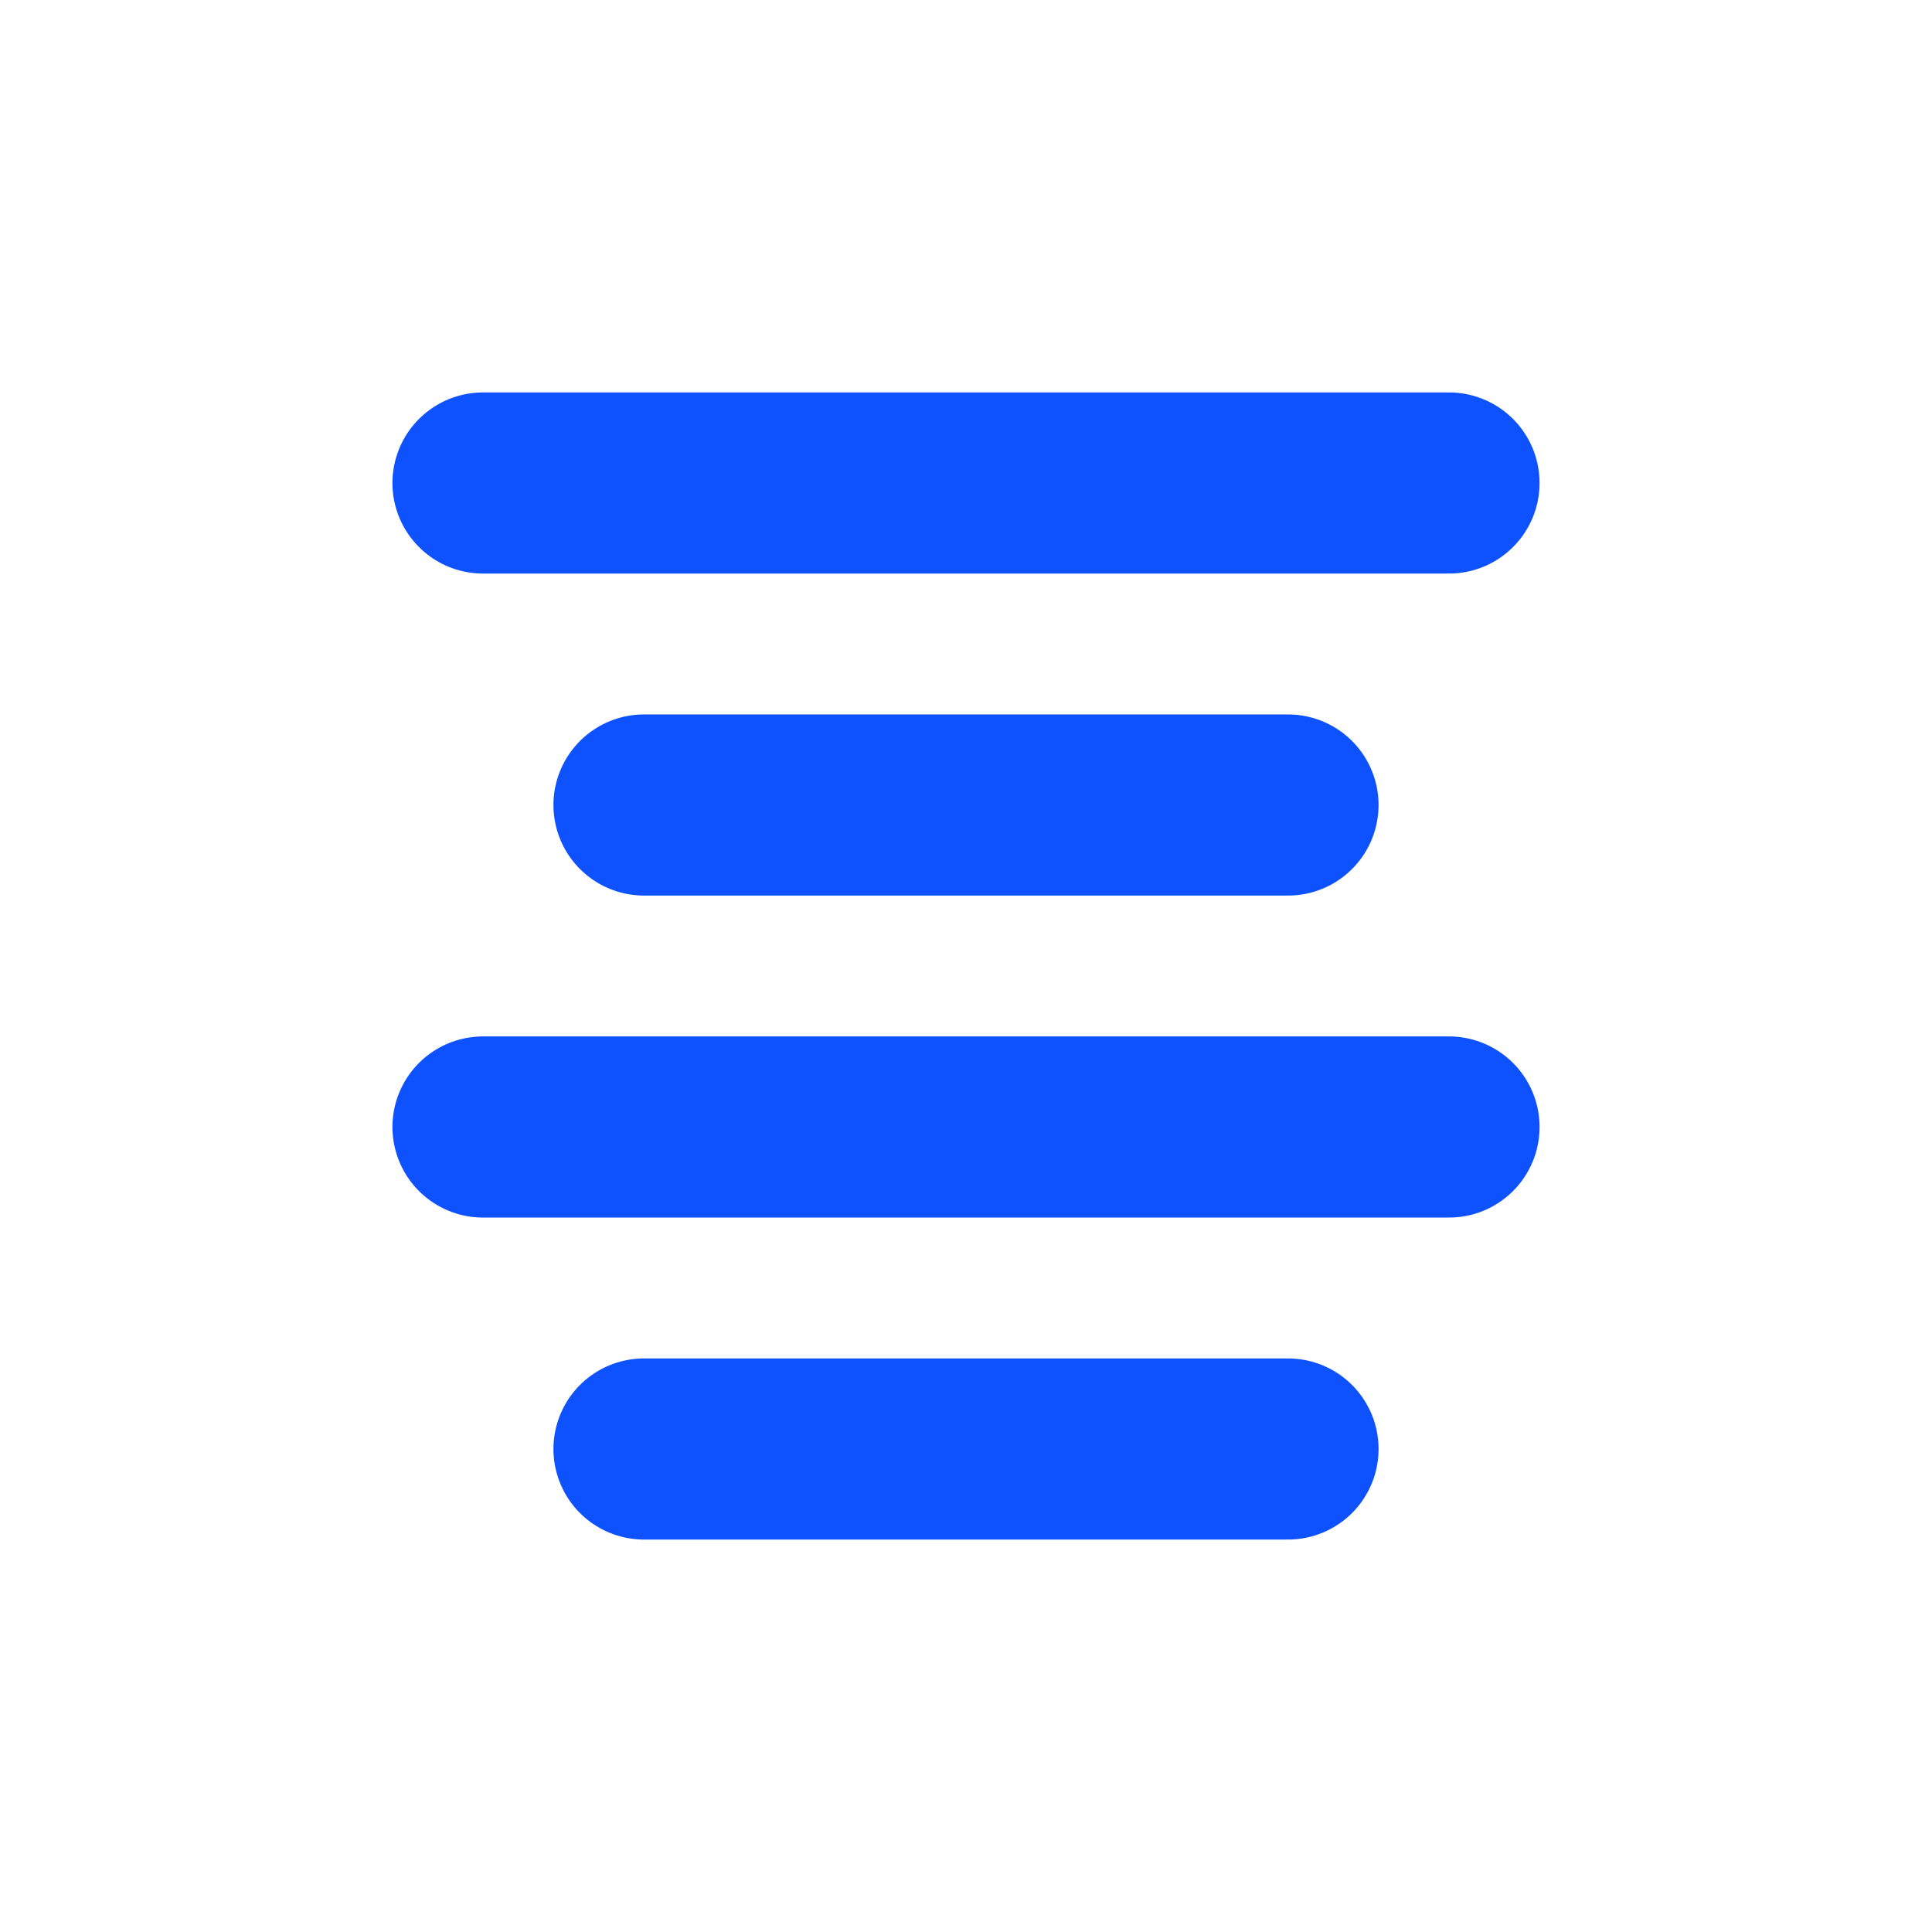 <svg role="img" xmlns="http://www.w3.org/2000/svg" width="32px" height="32px" viewBox="0 0 24 24" aria-labelledby="alignCenterIconTitle" stroke="#0e52ff" stroke-width="2.25" stroke-linecap="round" stroke-linejoin="round" fill="none" color="#0e52ff"> <title id="alignCenterIconTitle">Align Center</title> <path d="M8 10L16 10M6 6L18 6M6 14L18 14M8 18L16 18"/> </svg>